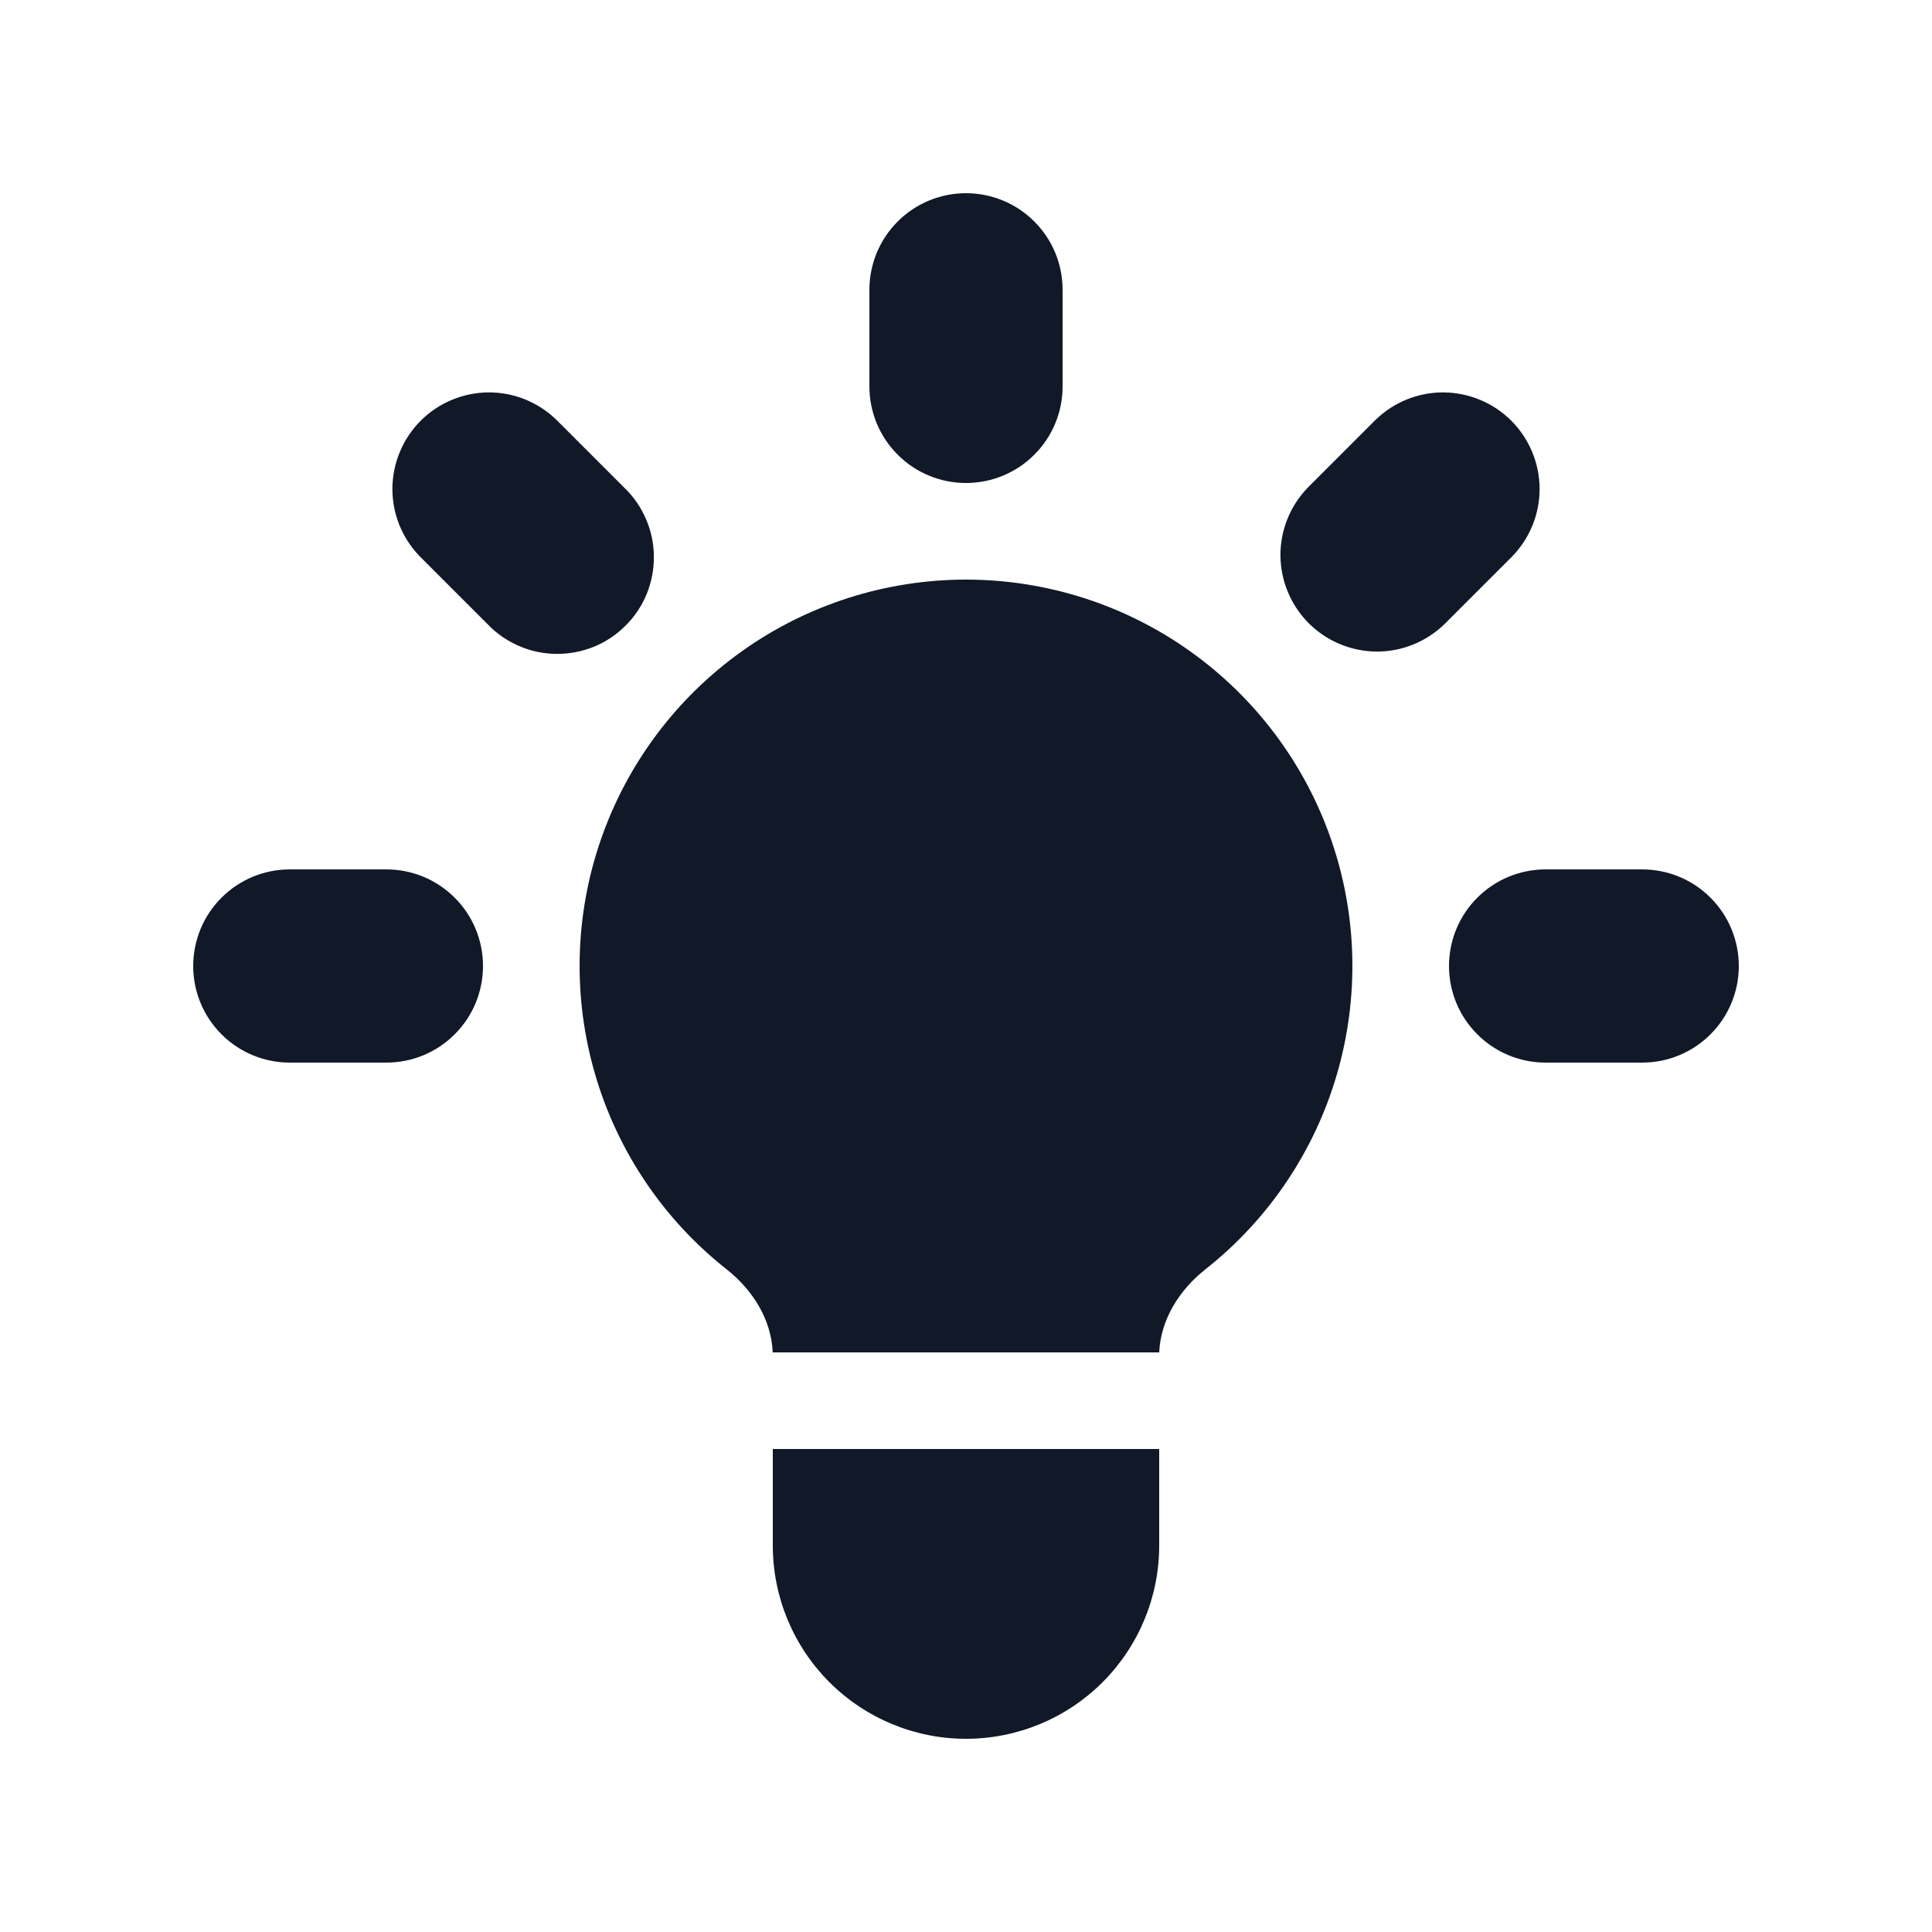 <svg width="20" height="20" viewBox="0 0 20 20" fill="none" xmlns="http://www.w3.org/2000/svg">
<path d="M11 3C11 2.735 10.895 2.48 10.707 2.293C10.52 2.105 10.265 2 10 2C9.735 2 9.48 2.105 9.293 2.293C9.105 2.48 9 2.735 9 3V4C9 4.265 9.105 4.52 9.293 4.707C9.48 4.895 9.735 5 10 5C10.265 5 10.52 4.895 10.707 4.707C10.895 4.52 11 4.265 11 4V3ZM15.657 5.757C15.839 5.568 15.94 5.316 15.938 5.054C15.935 4.791 15.83 4.541 15.645 4.355C15.459 4.17 15.209 4.065 14.946 4.062C14.684 4.06 14.432 4.161 14.243 4.343L13.536 5.05C13.354 5.239 13.253 5.491 13.255 5.753C13.258 6.016 13.363 6.266 13.548 6.452C13.734 6.637 13.984 6.742 14.247 6.745C14.509 6.747 14.761 6.646 14.95 6.464L15.657 5.757ZM18 10C18 10.265 17.895 10.52 17.707 10.707C17.52 10.895 17.265 11 17 11H16C15.735 11 15.48 10.895 15.293 10.707C15.105 10.52 15 10.265 15 10C15 9.735 15.105 9.48 15.293 9.293C15.48 9.105 15.735 9 16 9H17C17.265 9 17.52 9.105 17.707 9.293C17.895 9.48 18 9.735 18 10ZM5.05 6.464C5.142 6.56 5.253 6.636 5.375 6.688C5.497 6.741 5.628 6.768 5.761 6.769C5.893 6.77 6.025 6.745 6.148 6.695C6.271 6.645 6.383 6.57 6.476 6.476C6.57 6.383 6.645 6.271 6.695 6.148C6.745 6.025 6.77 5.893 6.769 5.761C6.768 5.628 6.741 5.497 6.688 5.375C6.636 5.253 6.56 5.142 6.464 5.05L5.757 4.343C5.568 4.161 5.316 4.06 5.054 4.062C4.791 4.065 4.541 4.17 4.355 4.355C4.17 4.541 4.065 4.791 4.062 5.054C4.06 5.316 4.161 5.568 4.343 5.757L5.05 6.464ZM5 10C5 10.265 4.895 10.52 4.707 10.707C4.52 10.895 4.265 11 4 11H3C2.735 11 2.48 10.895 2.293 10.707C2.105 10.52 2 10.265 2 10C2 9.735 2.105 9.48 2.293 9.293C2.48 9.105 2.735 9 3 9H4C4.265 9 4.52 9.105 4.707 9.293C4.895 9.48 5 9.735 5 10ZM8 16V15H12V16C12 16.53 11.789 17.039 11.414 17.414C11.039 17.789 10.53 18 10 18C9.47 18 8.961 17.789 8.586 17.414C8.211 17.039 8 16.53 8 16ZM12 14C12.015 13.66 12.208 13.354 12.477 13.141C13.13 12.626 13.606 11.921 13.839 11.123C14.072 10.325 14.052 9.475 13.779 8.689C13.507 7.904 12.996 7.223 12.319 6.741C11.642 6.259 10.831 6 10 6C9.169 6 8.358 6.259 7.681 6.741C7.004 7.223 6.493 7.904 6.221 8.689C5.948 9.475 5.928 10.325 6.161 11.123C6.394 11.921 6.87 12.626 7.523 13.141C7.793 13.354 7.985 13.66 7.999 14H12.001H12Z" fill="#111928"/>
</svg>

